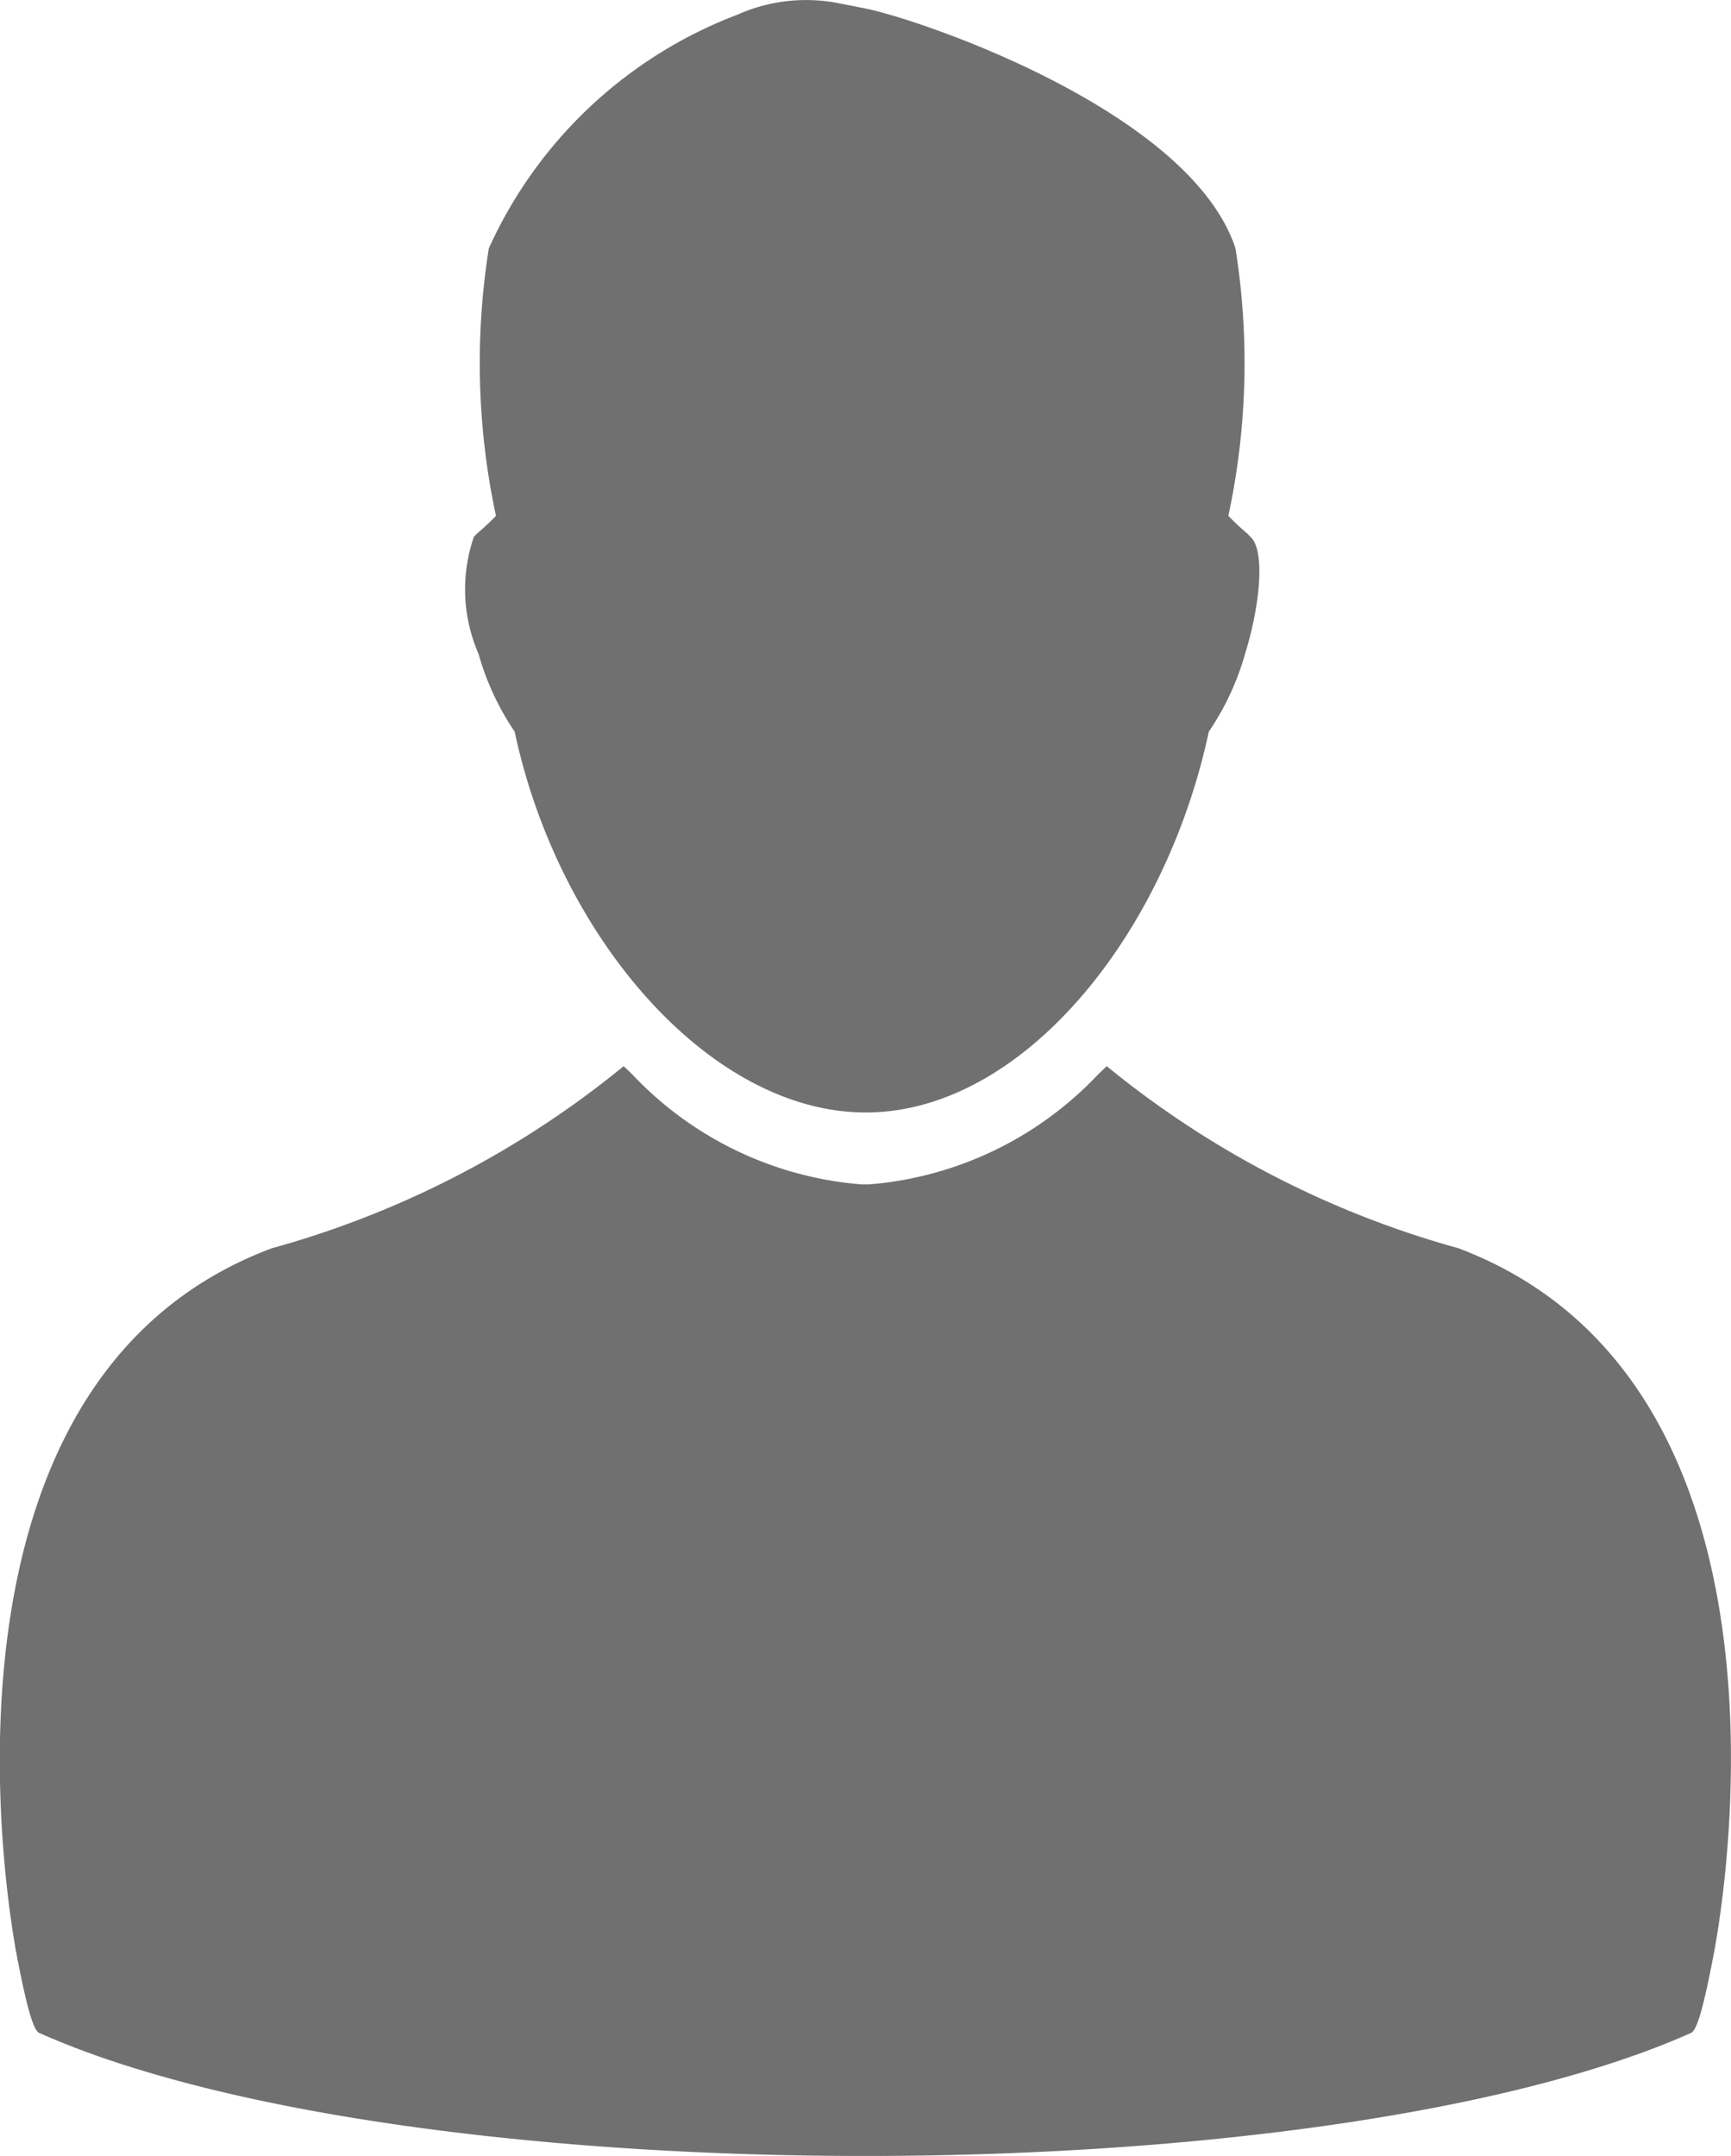 <svg xmlns="http://www.w3.org/2000/svg" width="16.823" height="20.949" viewBox="0 0 16.823 20.949">
  <g id="male-user" transform="translate(-48.026 0)">
    <g id="Group_9257" data-name="Group 9257" transform="translate(48.026 0)">
      <path id="Path_17960" data-name="Path 17960" d="M62.2,242.931a9.3,9.3,0,0,1-3.418-1.769l-.081.077a3.437,3.437,0,0,1-2.232,1.072H56.4a3.437,3.437,0,0,1-2.232-1.072l-.081-.077a9.3,9.3,0,0,1-3.418,1.769c-3.564,1.331-2.494,6.749-2.495,6.791.112.6.178.811.235.834,3.579,1.593,12.471,1.593,16.05,0,.057-.023.122-.231.235-.834C64.694,249.68,65.779,244.284,62.2,242.931Z" transform="translate(-48.026 -230.803)" fill="#707070"/>
      <path id="Path_17961" data-name="Path 17961" d="M161.008,5.217l-.03-.032a2.485,2.485,0,0,1-.185-.173,7.088,7.088,0,0,0,.069-2.6c-.44-1.333-3.07-2.226-3.6-2.33,0,0-.321-.065-.341-.065a1.635,1.635,0,0,0-.9.126,4.345,4.345,0,0,0-2.415,2.269,7.089,7.089,0,0,0,.069,2.6,2.487,2.487,0,0,1-.185.173l-.03.032a1.569,1.569,0,0,0,.046,1.137,2.6,2.6,0,0,0,.351.755c.425,2,1.9,3.7,3.412,3.7s2.908-1.705,3.334-3.7a2.6,2.6,0,0,0,.352-.755C161.11,5.853,161.147,5.338,161.008,5.217Z" transform="translate(-148.855 0)" fill="#707070"/>
    </g>
  </g>
</svg>
